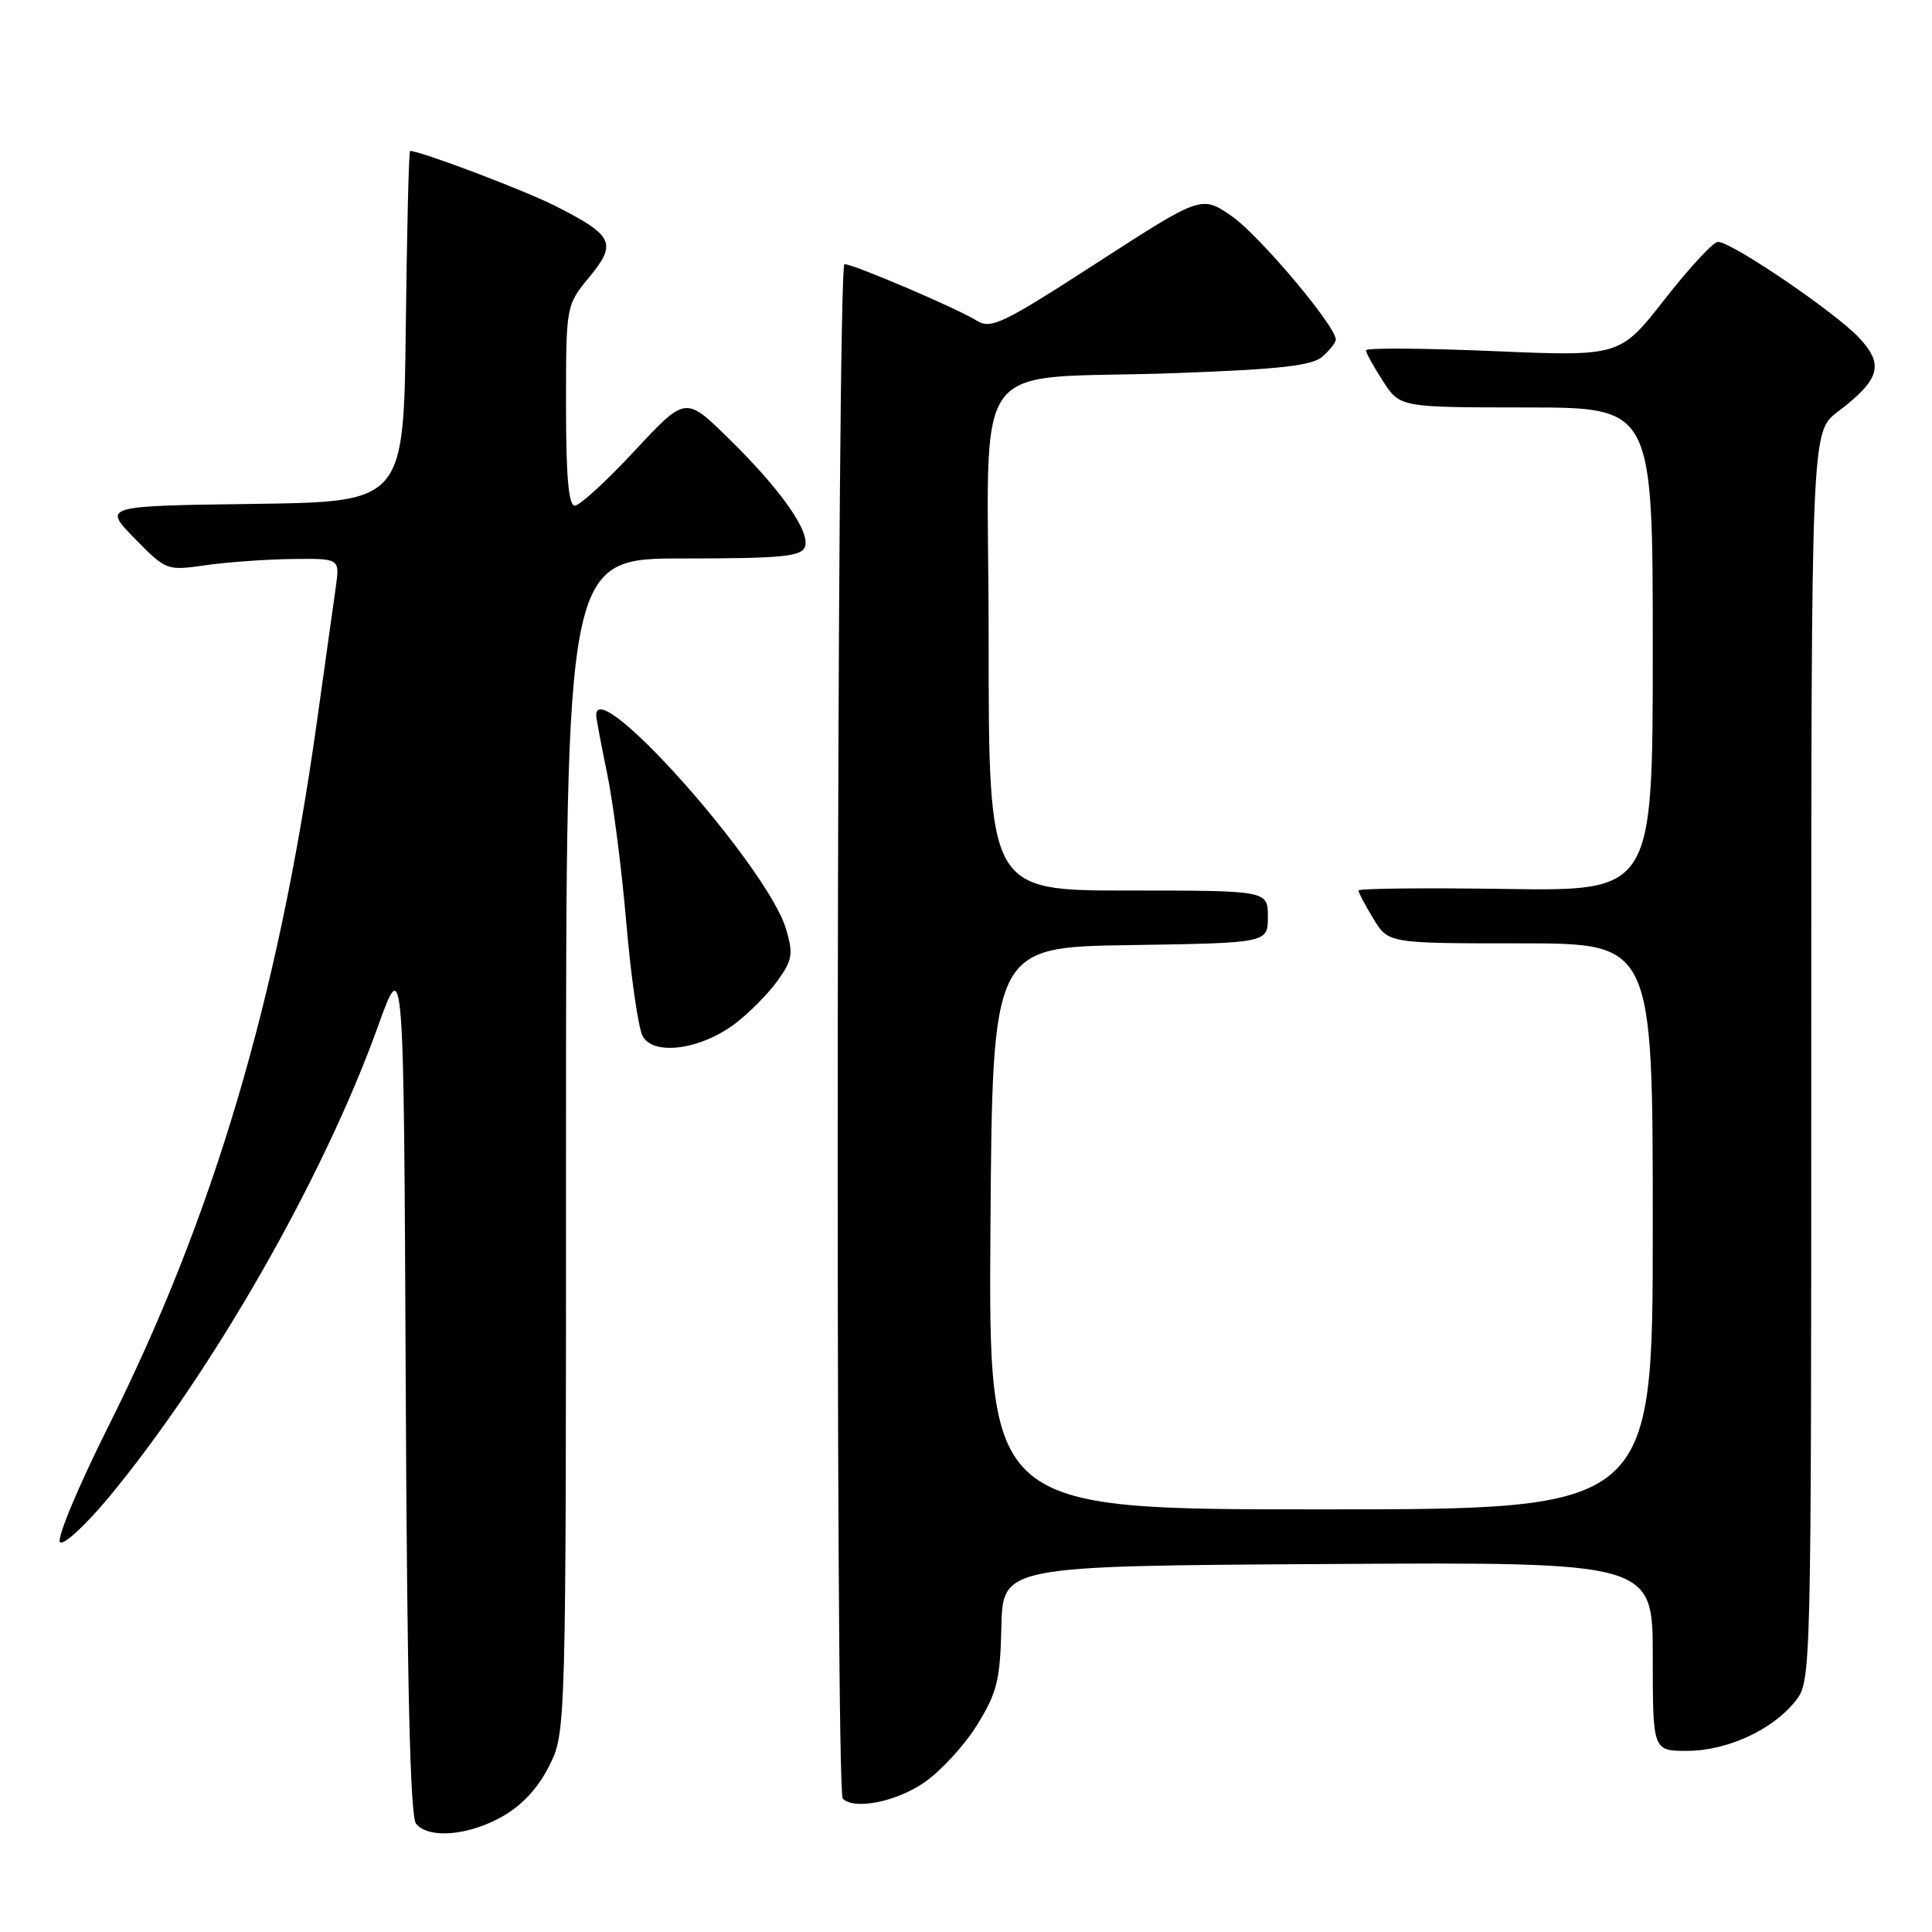 <?xml version="1.0" encoding="UTF-8" standalone="no"?>
<!DOCTYPE svg PUBLIC "-//W3C//DTD SVG 1.1//EN" "http://www.w3.org/Graphics/SVG/1.1/DTD/svg11.dtd" >
<svg xmlns="http://www.w3.org/2000/svg" xmlns:xlink="http://www.w3.org/1999/xlink" version="1.1" viewBox="0 0 256 256">
 <g >
 <path fill="currentColor"
d=" M 66.50 240.73 C 69.14 239.26 71.27 236.97 72.75 234.03 C 75.00 229.58 75.00 229.58 75.00 151.79 C 75.00 74.00 75.00 74.00 90.53 74.00 C 103.54 74.00 106.16 73.75 106.65 72.47 C 107.42 70.48 103.45 64.84 96.45 58.00 C 90.83 52.50 90.83 52.50 84.08 59.75 C 80.37 63.74 76.81 67.00 76.17 67.00 C 75.34 67.00 75.00 63.18 75.00 53.73 C 75.00 40.46 75.00 40.46 78.10 36.70 C 81.79 32.22 81.30 31.20 73.56 27.28 C 69.53 25.23 55.71 20.00 54.34 20.00 C 54.17 20.00 53.92 30.46 53.77 43.25 C 53.50 66.50 53.50 66.50 33.56 66.77 C 13.63 67.04 13.63 67.04 17.84 71.34 C 22.03 75.61 22.09 75.63 27.28 74.89 C 30.15 74.48 35.32 74.11 38.76 74.07 C 45.02 74.00 45.02 74.00 44.50 77.75 C 44.21 79.81 43.06 88.03 41.94 96.00 C 36.83 132.37 28.29 161.17 14.36 189.00 C 10.37 196.97 7.48 203.88 7.95 204.35 C 8.41 204.81 11.34 202.11 14.46 198.35 C 28.18 181.76 42.88 156.03 50.08 136.00 C 53.50 126.50 53.50 126.50 53.76 183.41 C 53.94 223.41 54.35 240.71 55.13 241.66 C 56.80 243.67 62.00 243.25 66.50 240.73 Z  M 122.48 236.18 C 124.67 234.67 127.82 231.24 129.48 228.55 C 132.12 224.27 132.52 222.65 132.69 215.58 C 132.87 207.50 132.87 207.50 175.94 207.24 C 219.00 206.98 219.00 206.98 219.00 219.49 C 219.00 232.00 219.00 232.00 223.54 232.00 C 228.83 232.00 234.91 229.21 237.91 225.39 C 239.99 222.74 240.00 222.46 240.00 139.98 C 240.00 57.24 240.00 57.24 243.49 54.58 C 249.13 50.28 249.69 48.34 246.34 44.76 C 243.15 41.35 229.35 31.98 227.62 32.05 C 227.00 32.07 223.83 35.50 220.57 39.67 C 214.65 47.24 214.65 47.24 197.82 46.52 C 188.57 46.13 181.00 46.08 181.00 46.42 C 181.00 46.75 182.01 48.59 183.25 50.50 C 185.50 53.98 185.50 53.98 202.25 53.99 C 219.00 54.00 219.00 54.00 219.00 86.04 C 219.00 118.08 219.00 118.08 199.50 117.79 C 188.77 117.63 180.00 117.72 180.00 118.00 C 180.01 118.28 180.90 119.96 181.99 121.75 C 183.97 125.00 183.97 125.00 201.49 125.00 C 219.00 125.00 219.00 125.00 219.00 162.50 C 219.00 200.00 219.00 200.00 174.99 200.00 C 130.98 200.00 130.98 200.00 131.24 162.75 C 131.50 125.50 131.50 125.50 149.75 125.23 C 168.00 124.95 168.00 124.95 168.00 121.48 C 168.00 118.00 168.00 118.00 149.50 118.00 C 131.00 118.00 131.00 118.00 131.00 84.59 C 131.00 45.80 127.67 50.48 156.00 49.43 C 169.70 48.93 173.88 48.45 175.25 47.24 C 176.21 46.39 177.00 45.38 177.00 44.99 C 177.00 43.21 166.85 31.17 163.25 28.67 C 159.21 25.87 159.21 25.87 145.35 34.83 C 132.91 42.88 131.29 43.66 129.45 42.50 C 126.88 40.89 113.10 35.00 111.90 35.00 C 110.86 35.00 110.64 237.30 111.67 238.33 C 113.19 239.86 118.77 238.75 122.48 236.18 Z  M 97.47 135.59 C 99.33 134.17 101.85 131.61 103.06 129.91 C 105.01 127.18 105.13 126.39 104.14 123.06 C 101.68 114.86 78.99 89.31 79.00 94.75 C 79.00 95.16 79.65 98.65 80.45 102.50 C 81.25 106.35 82.40 115.31 83.00 122.41 C 83.61 129.52 84.58 136.21 85.15 137.28 C 86.58 139.95 92.88 139.09 97.47 135.59 Z "/>
</g>
</svg>